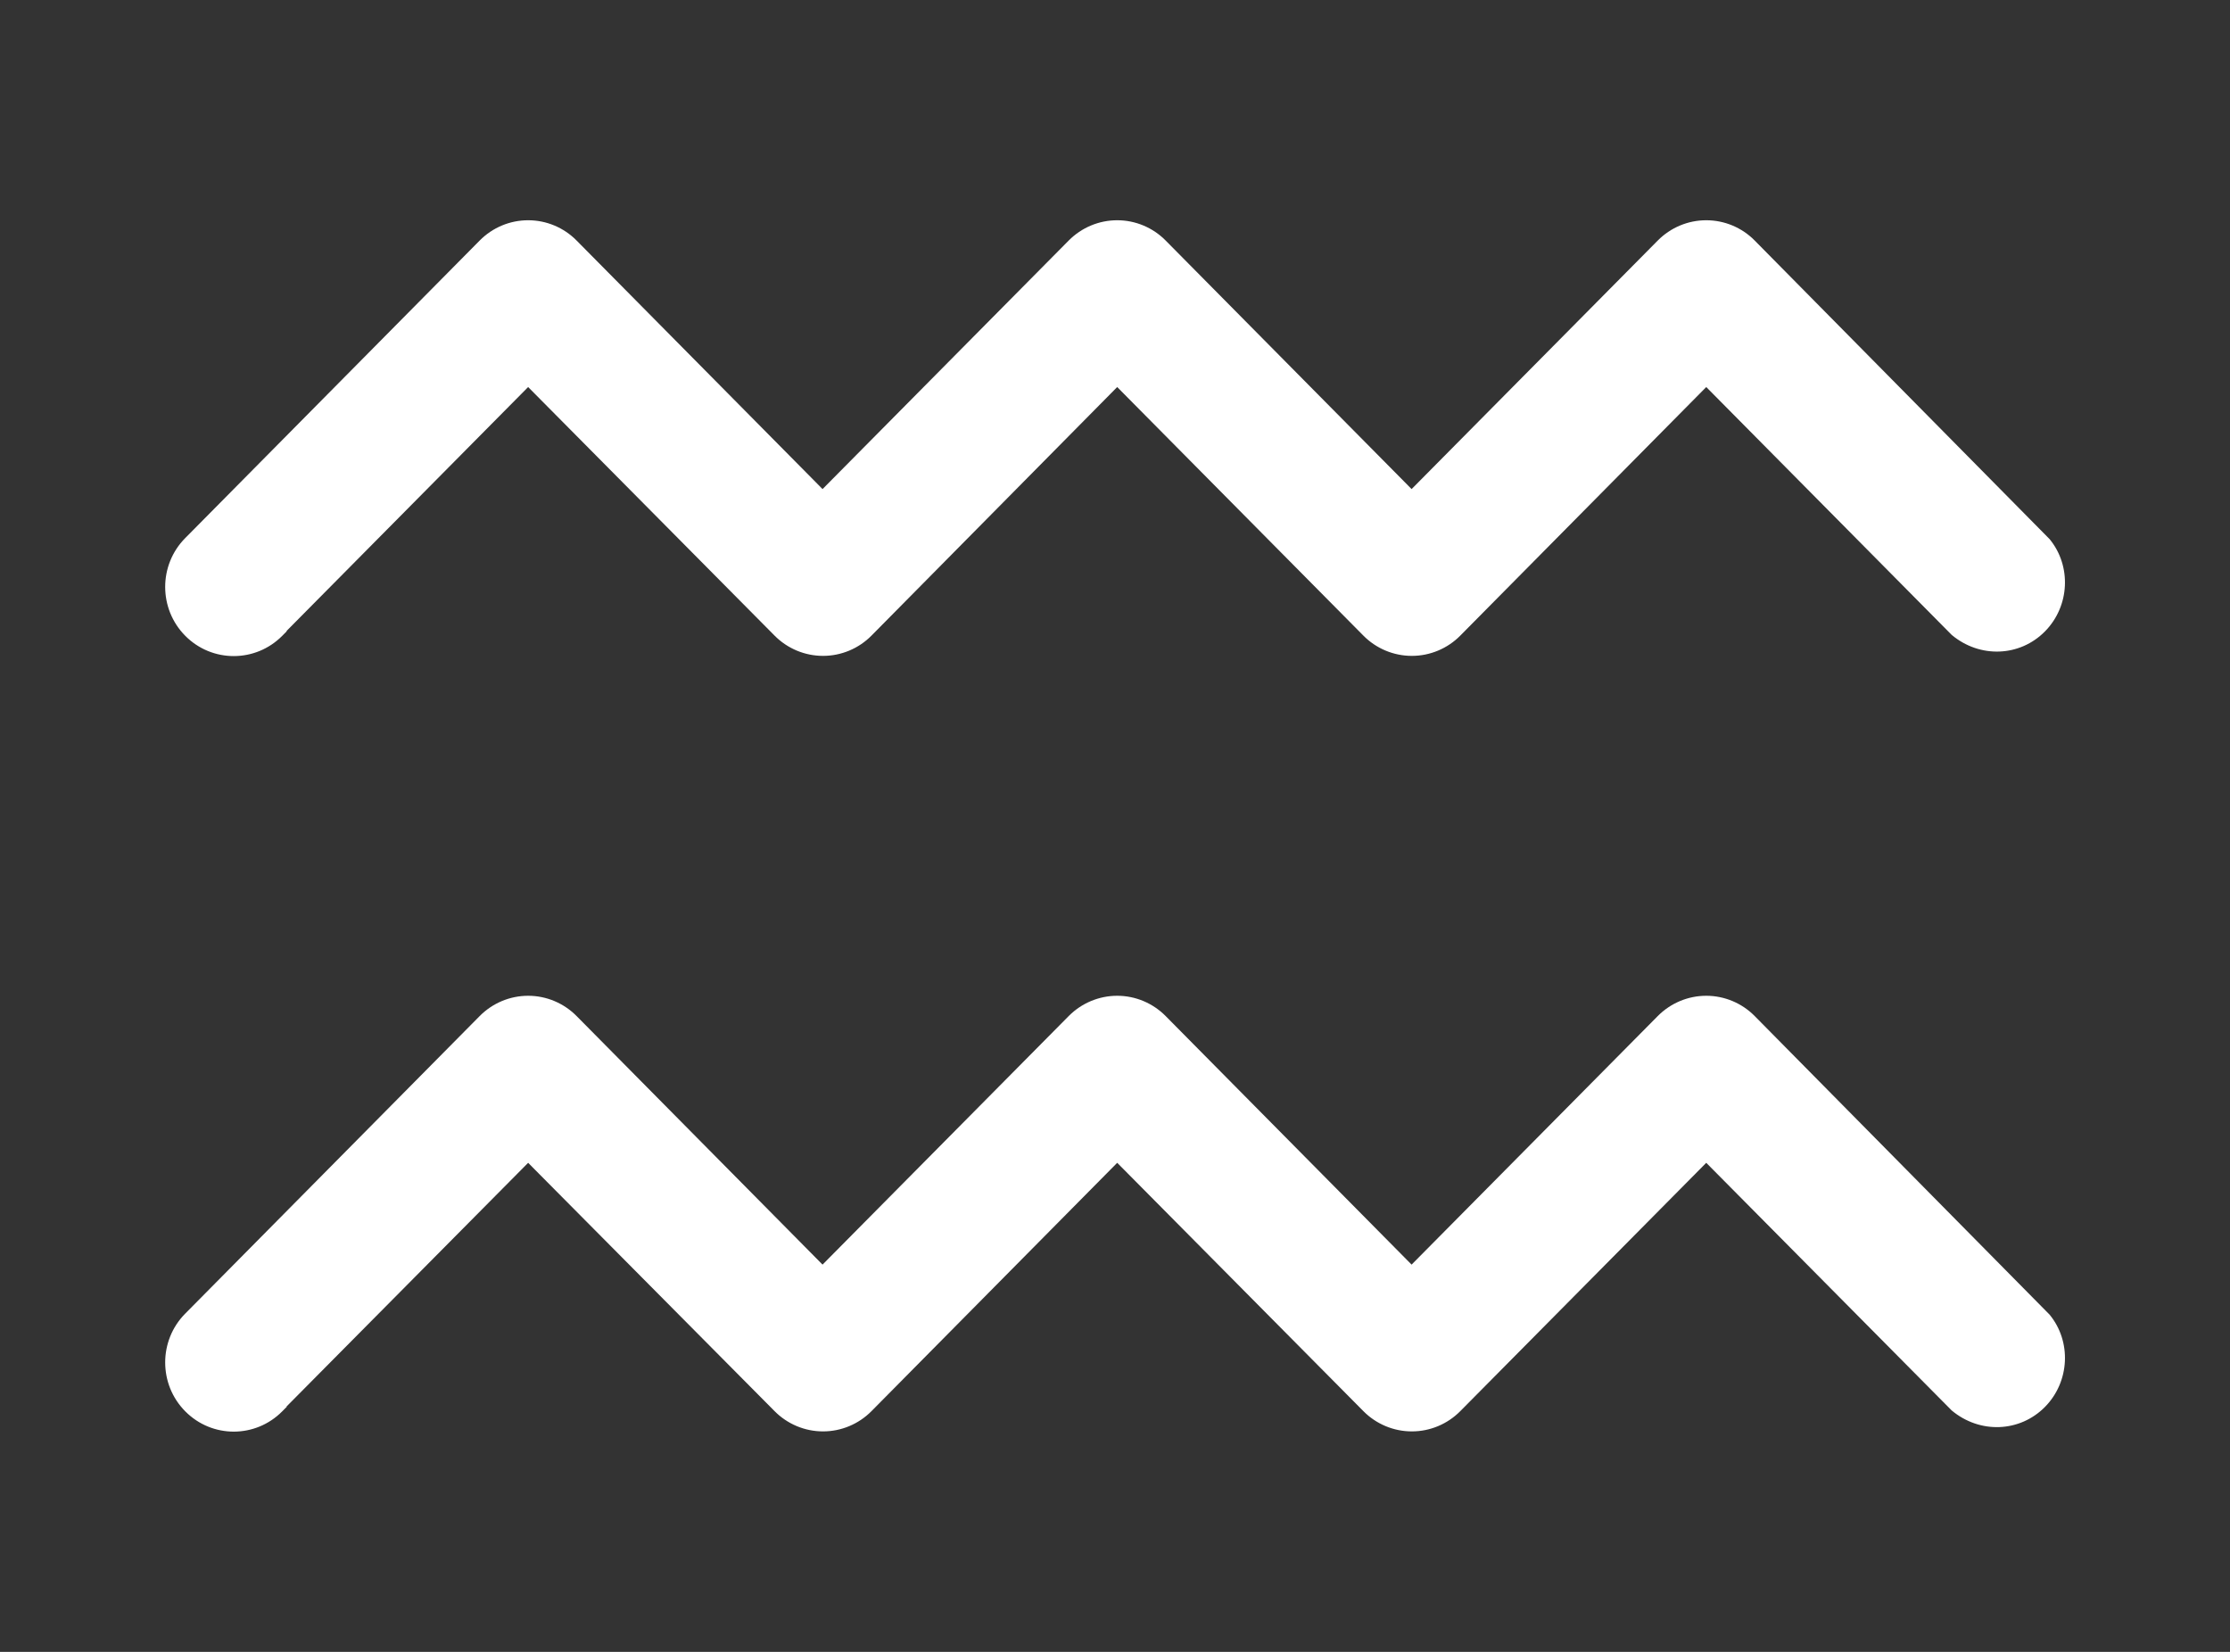 <?xml version="1.0" encoding="UTF-8"?>
<svg width="81px" height="60px" viewBox="0 0 81 60" version="1.1" xmlns="http://www.w3.org/2000/svg" xmlns:xlink="http://www.w3.org/1999/xlink">
    <rect x="0" y="0" width="81" height="60" fill="#333333" stroke="none"/>
    <g id="Acuario" stroke="none" stroke-width="1" fill="none" fill-rule="evenodd">
        <path d="M10.407,51.089 L10.416,51.098 L10.252,51.263 C9.279,52.246 7.701,52.246 6.729,51.263 C5.757,50.283 5.757,48.693 6.728,47.713 L17.422,36.907 C17.889,36.435 18.523,36.169 19.184,36.169 C19.845,36.169 20.479,36.435 20.945,36.907 L29.625,45.679 L29.877,45.934 L38.817,36.907 C39.285,36.435 39.919,36.169 40.58,36.169 C41.241,36.169 41.875,36.435 42.341,36.907 L51.021,45.679 L51.273,45.934 L60.213,36.907 C60.681,36.435 61.314,36.169 61.976,36.169 C62.637,36.169 63.271,36.435 63.737,36.907 L74.448,47.752 C75.247,48.723 75.184,50.184 74.28,51.102 C73.369,52.026 71.919,52.089 70.892,51.232 L62.228,42.491 L61.976,42.236 L53.044,51.254 C52.577,51.727 51.943,51.992 51.282,51.992 C50.621,51.992 49.987,51.727 49.521,51.255 L40.833,42.491 L40.58,42.236 L31.657,51.254 C31.19,51.727 30.556,51.992 29.895,51.992 C29.234,51.992 28.6,51.727 28.134,51.255 L19.436,42.491 L19.184,42.236 L10.407,51.089 Z M10.407,22.92 L10.416,22.929 L10.252,23.094 C9.279,24.076 7.701,24.076 6.729,23.094 C5.757,22.114 5.757,20.524 6.728,19.544 L17.422,8.738 C17.889,8.265 18.523,8 19.184,8 C19.845,8 20.479,8.265 20.945,8.738 L29.625,17.509 L29.877,17.765 L38.817,8.738 C39.285,8.265 39.919,8 40.58,8 C41.241,8 41.875,8.265 42.341,8.738 L51.021,17.509 L51.273,17.765 L60.213,8.738 C60.681,8.265 61.314,8 61.976,8 C62.637,8 63.271,8.265 63.737,8.738 L74.448,19.583 C75.247,20.554 75.184,22.015 74.28,22.933 C73.369,23.857 71.919,23.919 70.892,23.062 L62.228,14.313 L61.976,14.058 L53.044,23.085 C52.577,23.558 51.943,23.823 51.282,23.823 C50.621,23.823 49.987,23.558 49.521,23.086 L40.833,14.314 L40.58,14.058 L31.657,23.085 C31.19,23.558 30.556,23.823 29.895,23.823 C29.234,23.823 28.6,23.558 28.134,23.086 L19.436,14.313 L19.184,14.058 L10.407,22.92 Z" id="Combined-Shape" fill="#FFFFFF" fill-rule="nonzero"></path>
        <rect id="Bones" x="0" y="0" width="81" height="60"></rect>
    </g>
</svg>
